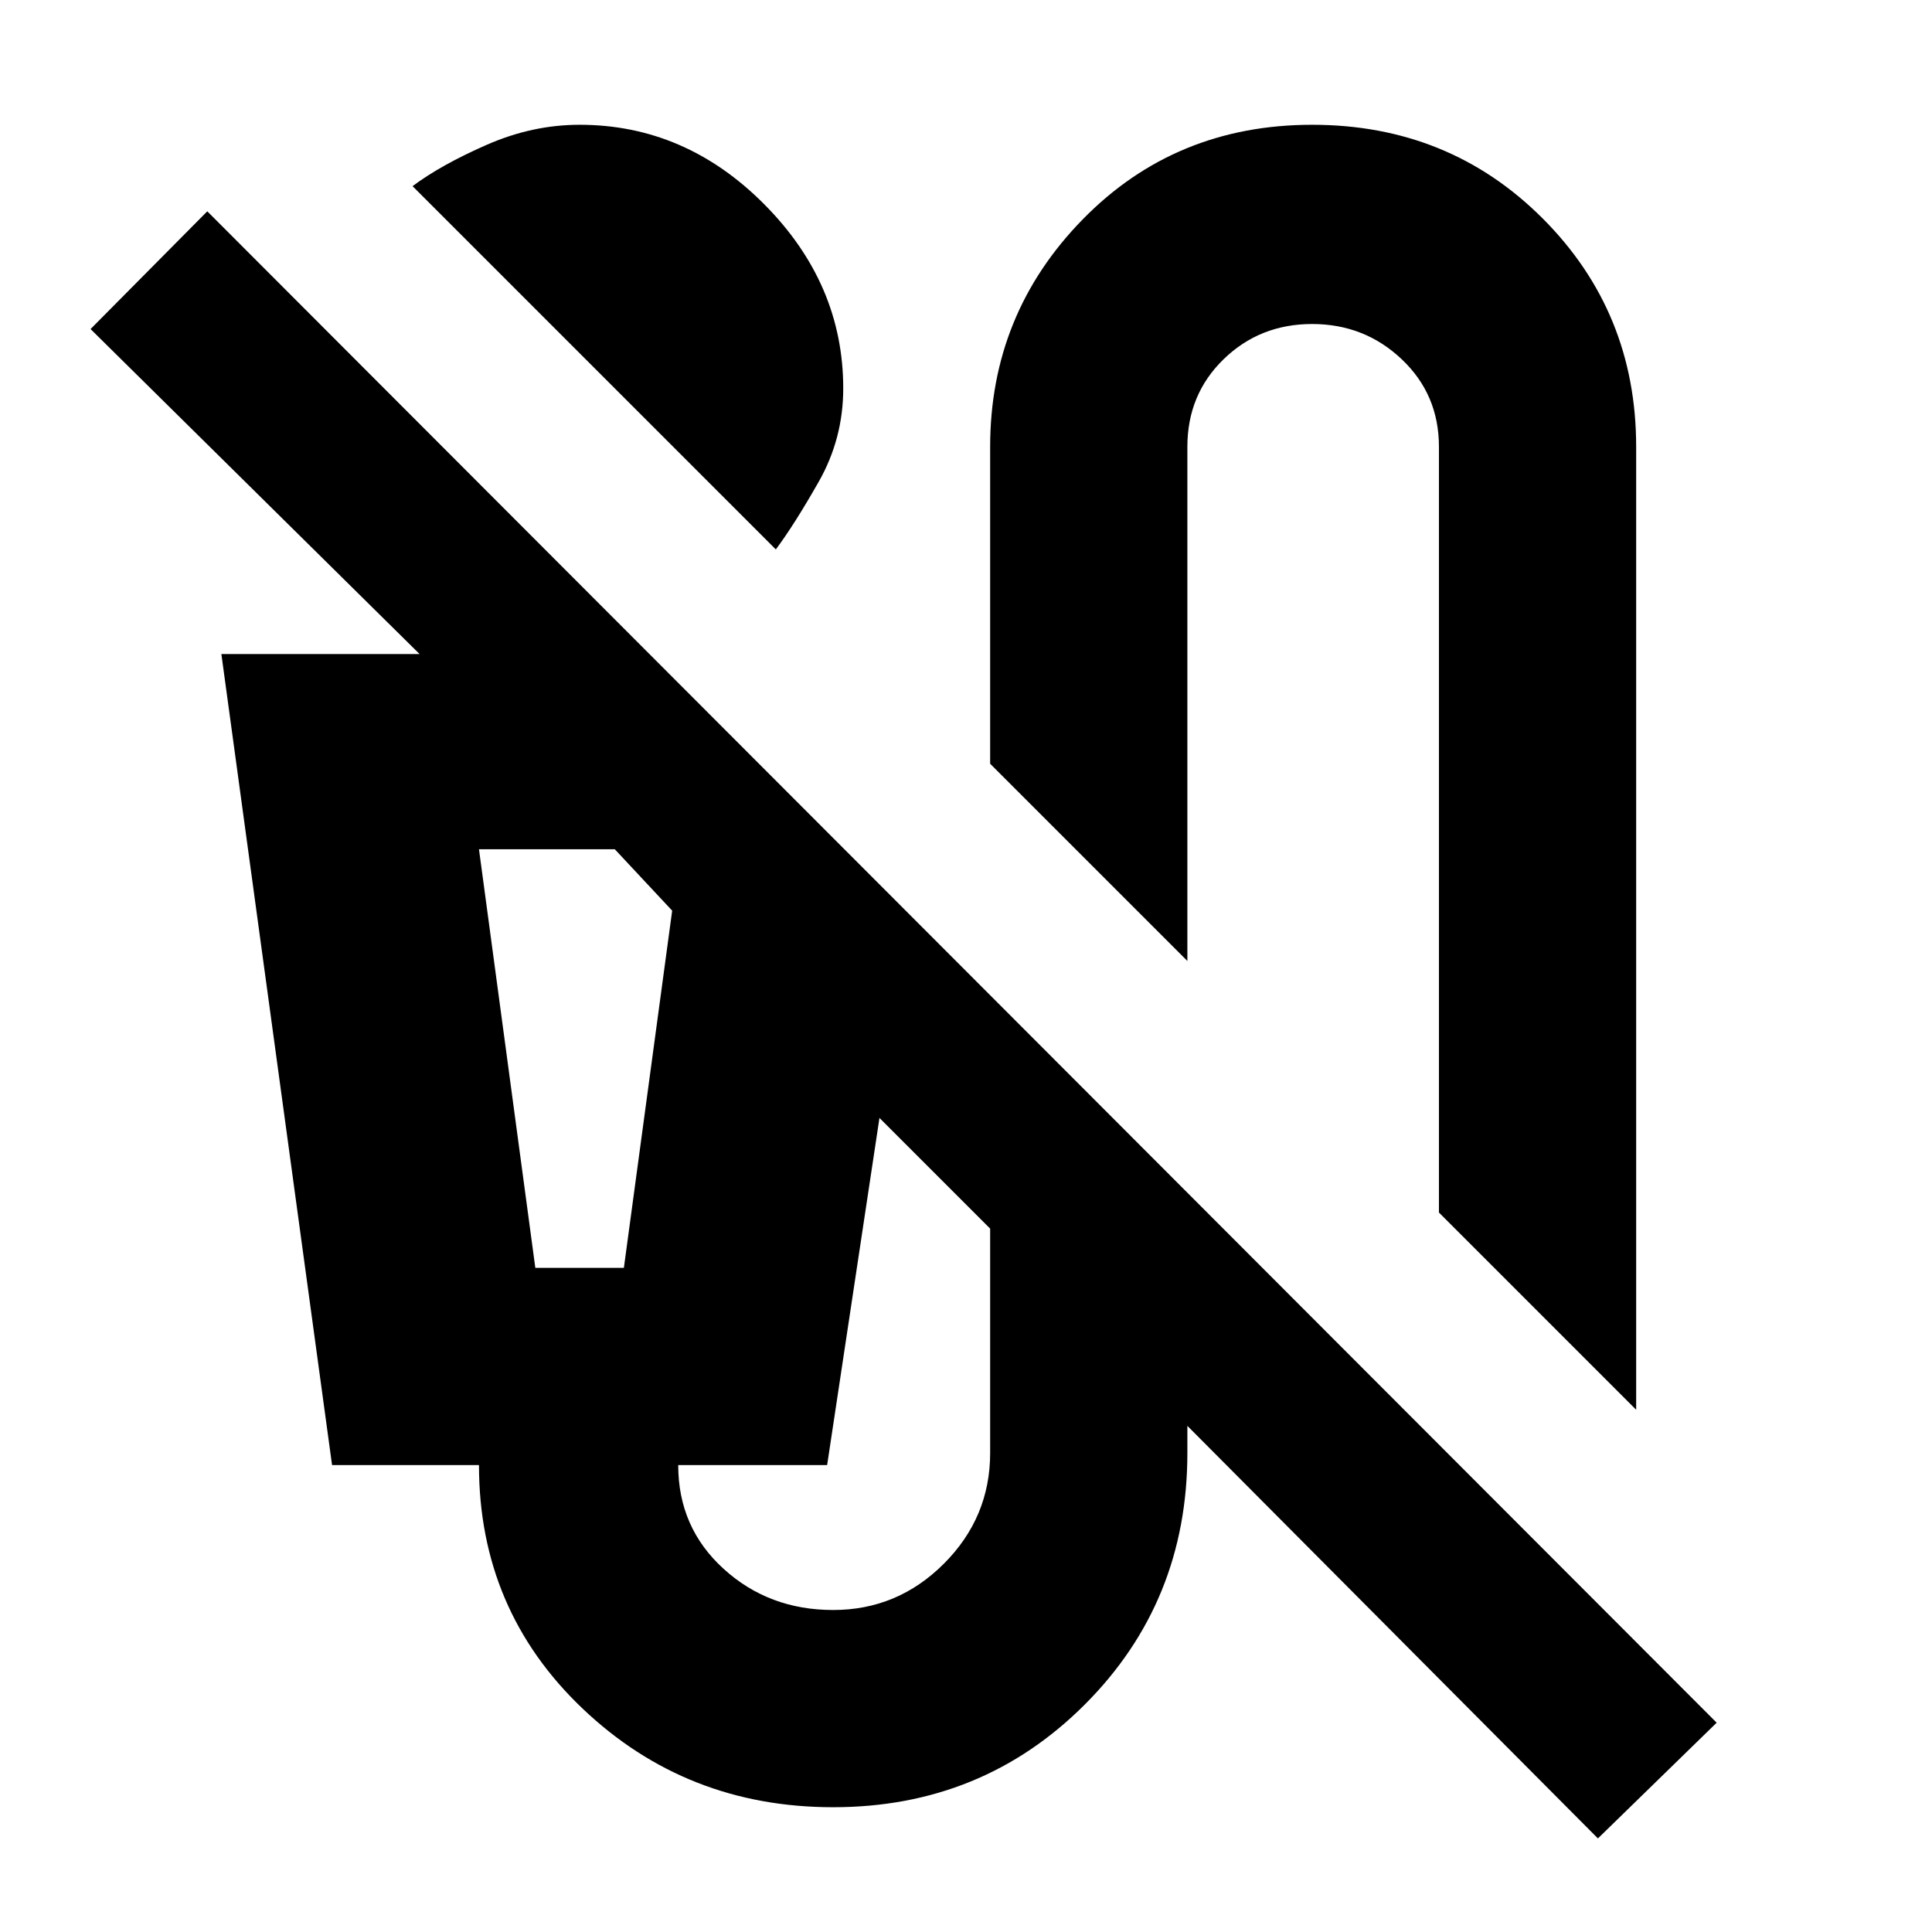 <svg xmlns="http://www.w3.org/2000/svg" height="20" viewBox="0 -960 960 960" width="20"><path d="M385.5-687 205-867.5q14-10.5 36.75-20.5T288-898q52.5 0 91.75 39.5T419-767q0 25-12.25 46.5T385.5-687ZM813-259.5l-98-98V-738q0-26-18.5-43.5T652-799q-26 0-44 17.5T590-738v255.5l-98-98V-738q0-66 46-113t114-47q68 0 114.5 46.5T813-738v478.5Zm-19 213-204-205v13.5q0 74-51 125T414-62q-73 0-124.5-49T238-232h-73l-55-403h98.5L45-796.5l58-58.5 750 751-59 57.5ZM266-330h44l24-177.5-28.5-30.5H238l28 208Zm148 170q32 0 55-23t23-55v-111.5l-55-55L411-232h-74q0 31 22.5 51.5T414-160ZM266-538h-28 96-68Z"/></svg>